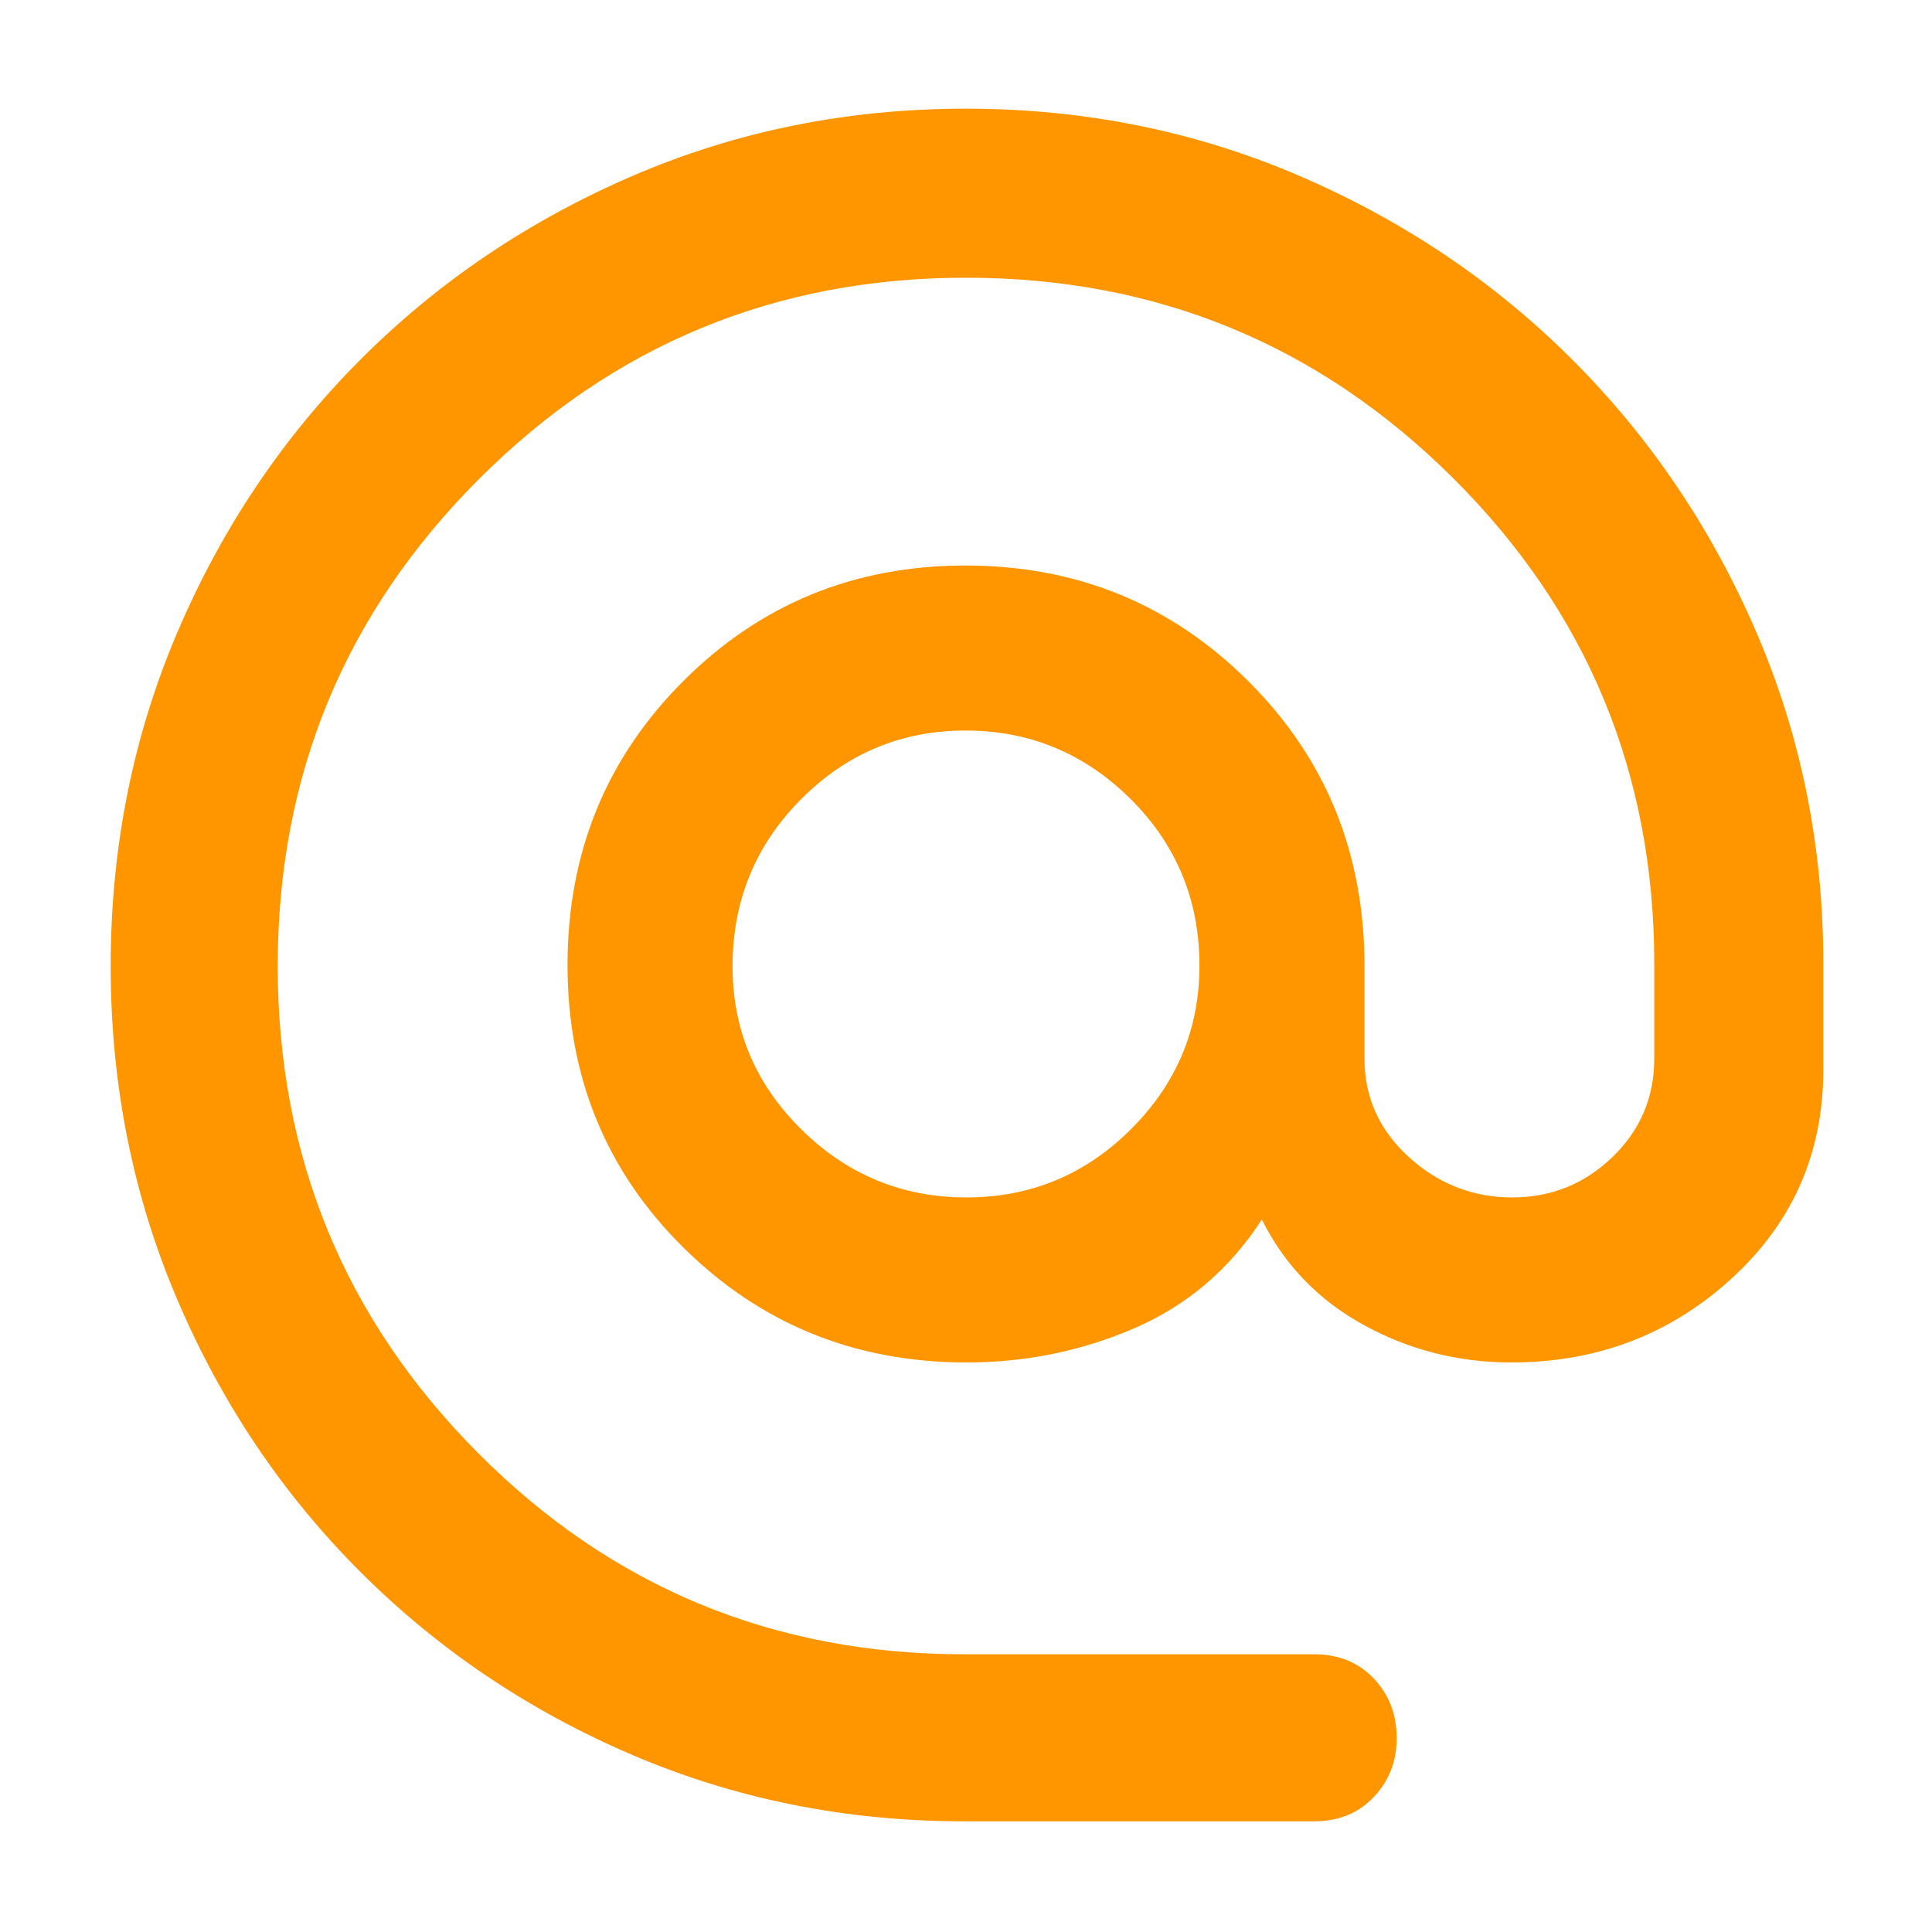 <svg xmlns="http://www.w3.org/2000/svg" height="48" viewBox="0 -960 960 960" width="48"><path fill="rgb(255, 150, 0)" d="M479-55q-87.71 0-164.86-33Q237-121 179-179q-58-58-91-135.45-33-77.44-33-165.5Q55-568 88-645.5q33-77.5 90.84-135.55 57.85-58.06 135.36-91.5Q391.72-906 479.86-906t165.76 33.37q77.62 33.37 135.59 91.29 57.98 57.92 91.39 135.2Q906-568.86 906-481v52.5q0 62.15-45.61 103.82Q814.79-283 751-283q-39.33 0-73.16-18.5Q644-320 627-354q-24 37-63.34 54t-83.35 17q-82.92 0-140.61-56.97Q282-396.93 282-480.48q0-83.55 57.46-141.03Q396.91-679 479.76-679q82.84 0 140.54 57.49Q678-564.02 678-480v45.93q0 28.97 22.07 49.02Q722.13-365 751.48-365q28.91 0 49.71-20.05Q822-405.1 822-434.07V-481q0-141.96-100.02-241.48Q621.96-822 480-822q-141.96 0-241.98 100.02Q138-621.96 138-480q0 141.96 99.52 241.98Q337.04-138 479-138h174q18.13 0 29.56 11.98Q694-114.04 694-96.33 694-79 682.56-67 671.13-55 653-55H479Zm1.24-310Q528-365 562-398.93q34-33.92 34-81.25Q596-529 561.76-563q-34.23-34-82-34Q432-597 398-562.82q-34 34.17-34 83 0 47.32 34.24 81.07 34.23 33.75 82 33.75Z"/></svg>